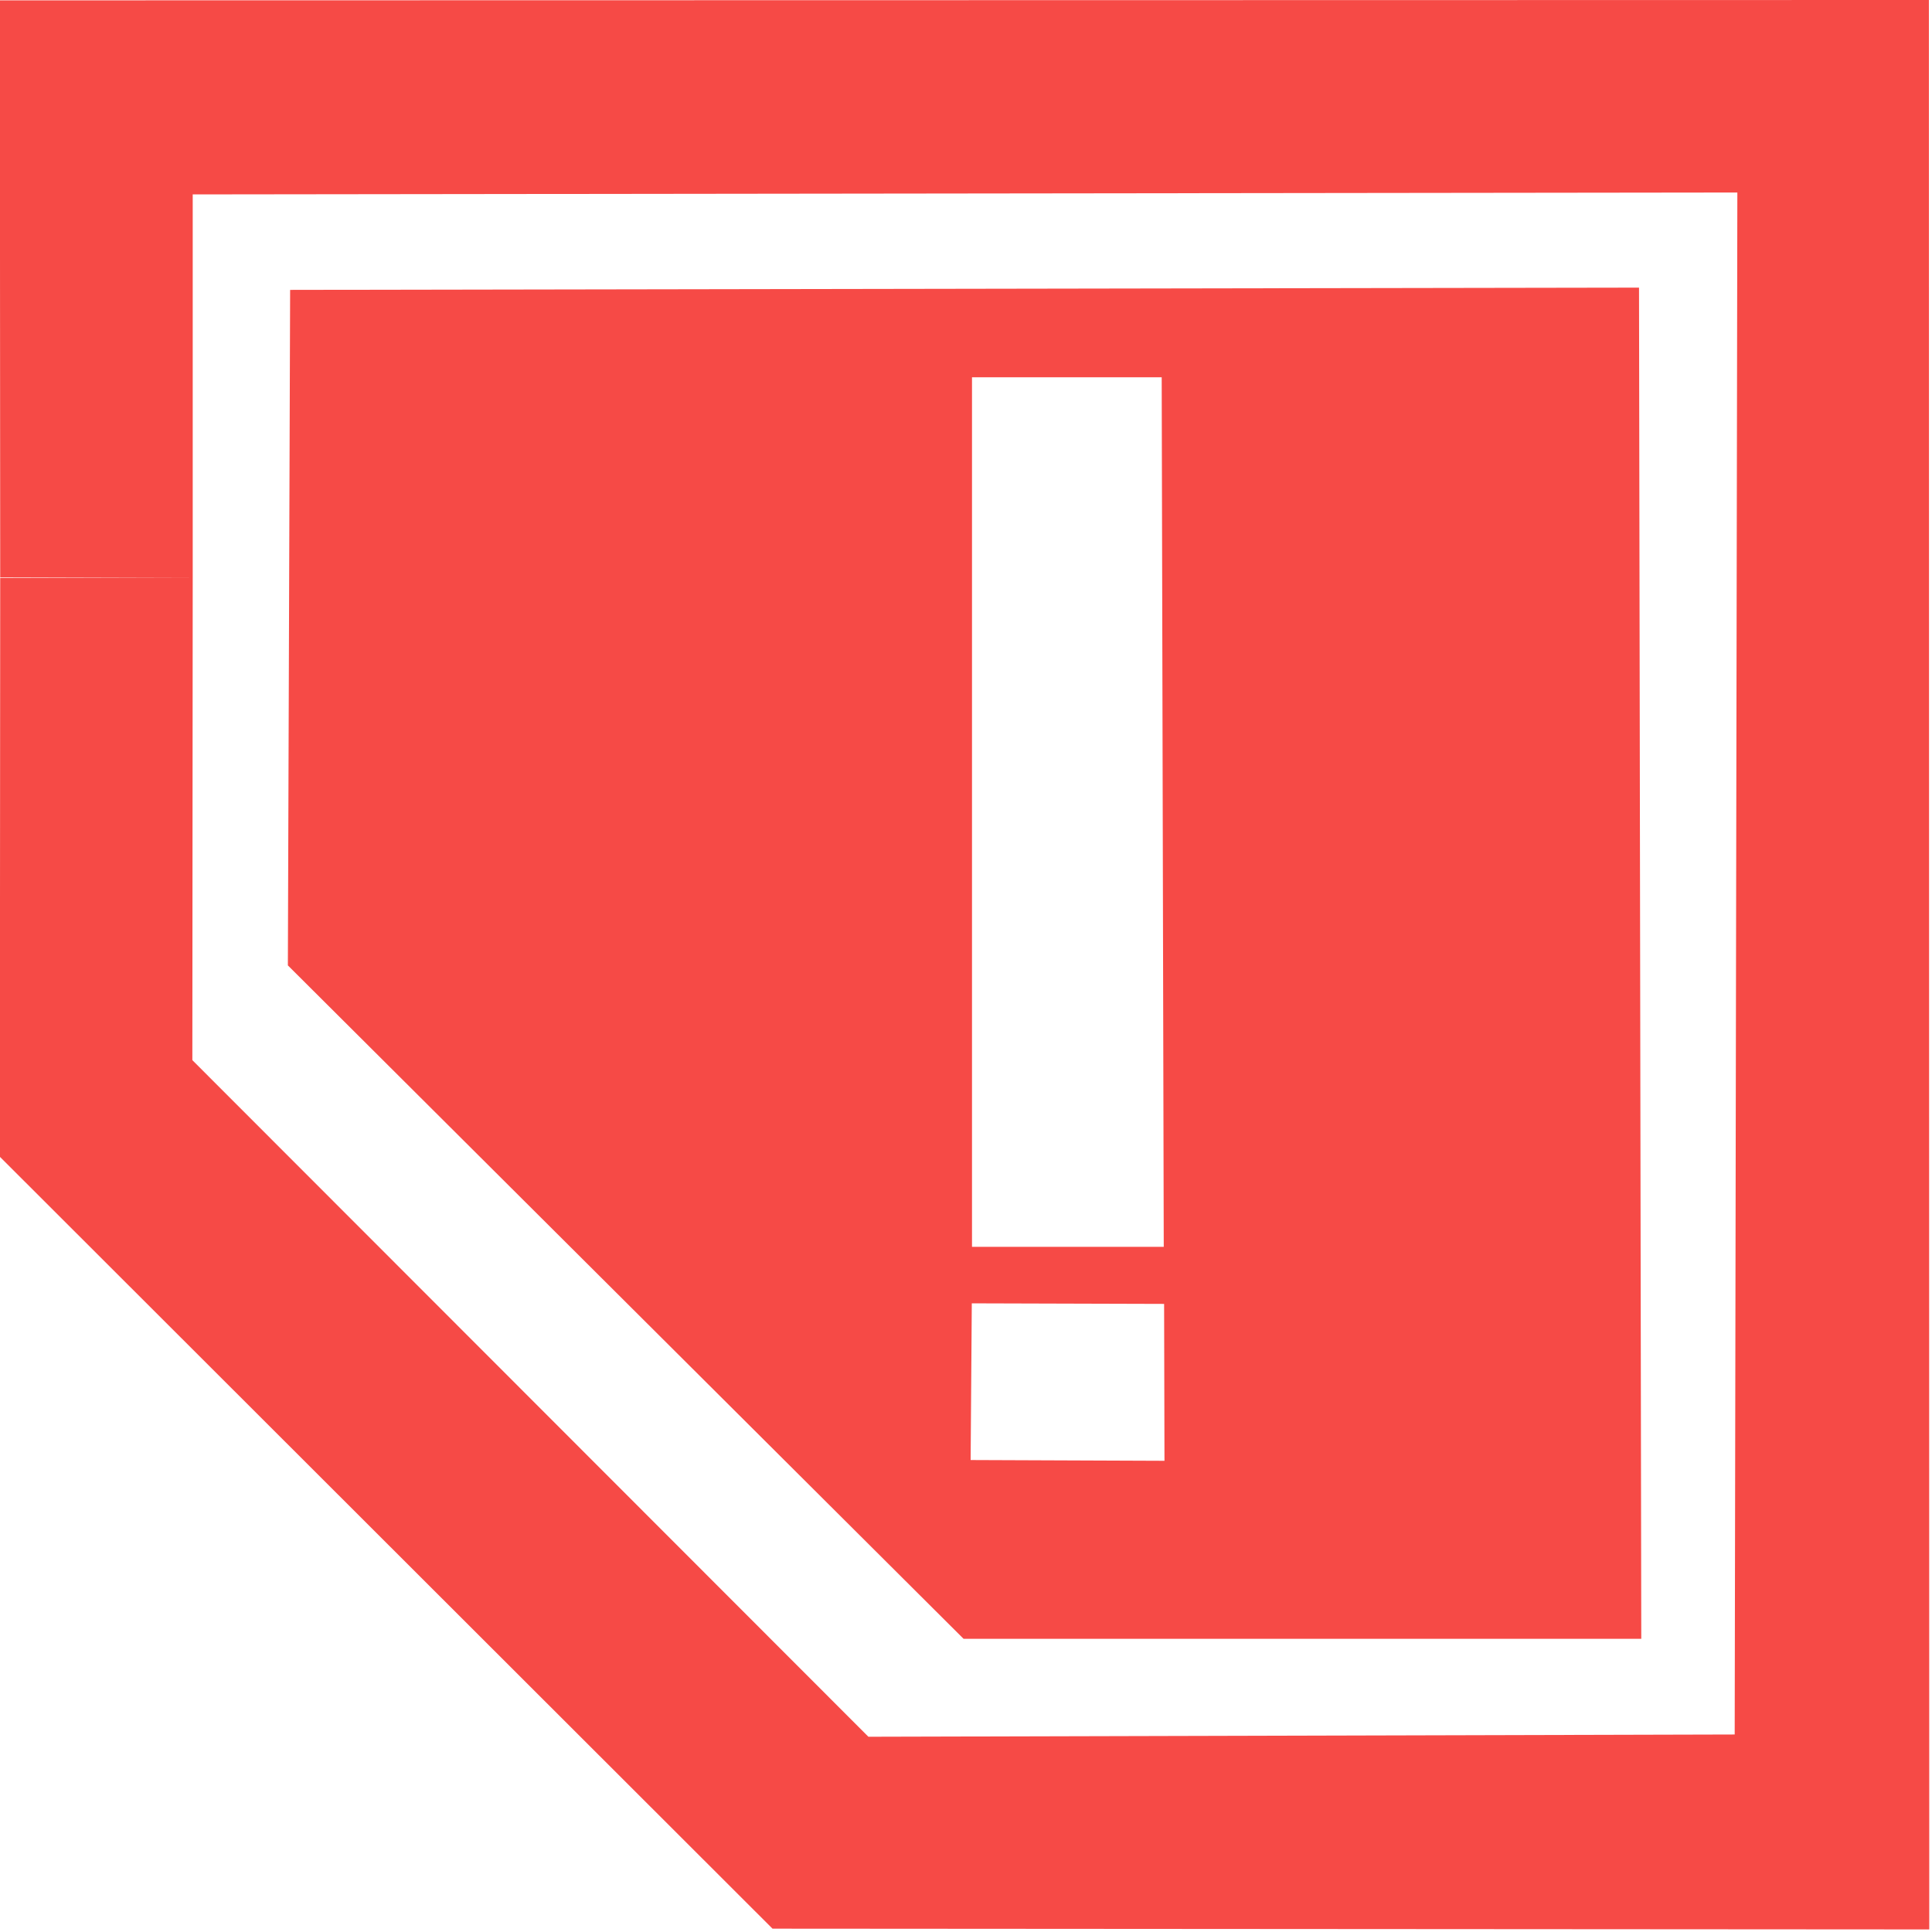 <svg xmlns="http://www.w3.org/2000/svg" xmlns:svg="http://www.w3.org/2000/svg" id="svg8" width="48" height="48" version="1.1" viewBox="0 0 48 48"><g id="layer25"><path style="fill:#f64a46;stroke-width:2.396px" id="path2" d="M 47.923,0 -0.004,0.009 0.005,14.344 H 4.788 V 4.83 L 43.164,4.783 43.098,43.093 21.575,43.149 4.779,26.339 l 0.009,-11.995 -4.783,0.014 -0.009,14.381 19.197,19.178 28.739,0.019 z"/><path style="fill:#f64a46;stroke-width:2.396px" id="path1" d="M 40.721,7.146 7.208,7.202 7.152,23.985 23.939,40.715 h 16.838 z m -16.572,2.228 h 4.713 l 0.051,21.603 h -4.764 z m -0.005,23.007 4.778,0.014 0.009,3.898 -4.816,-0.019 z"/></g></svg>